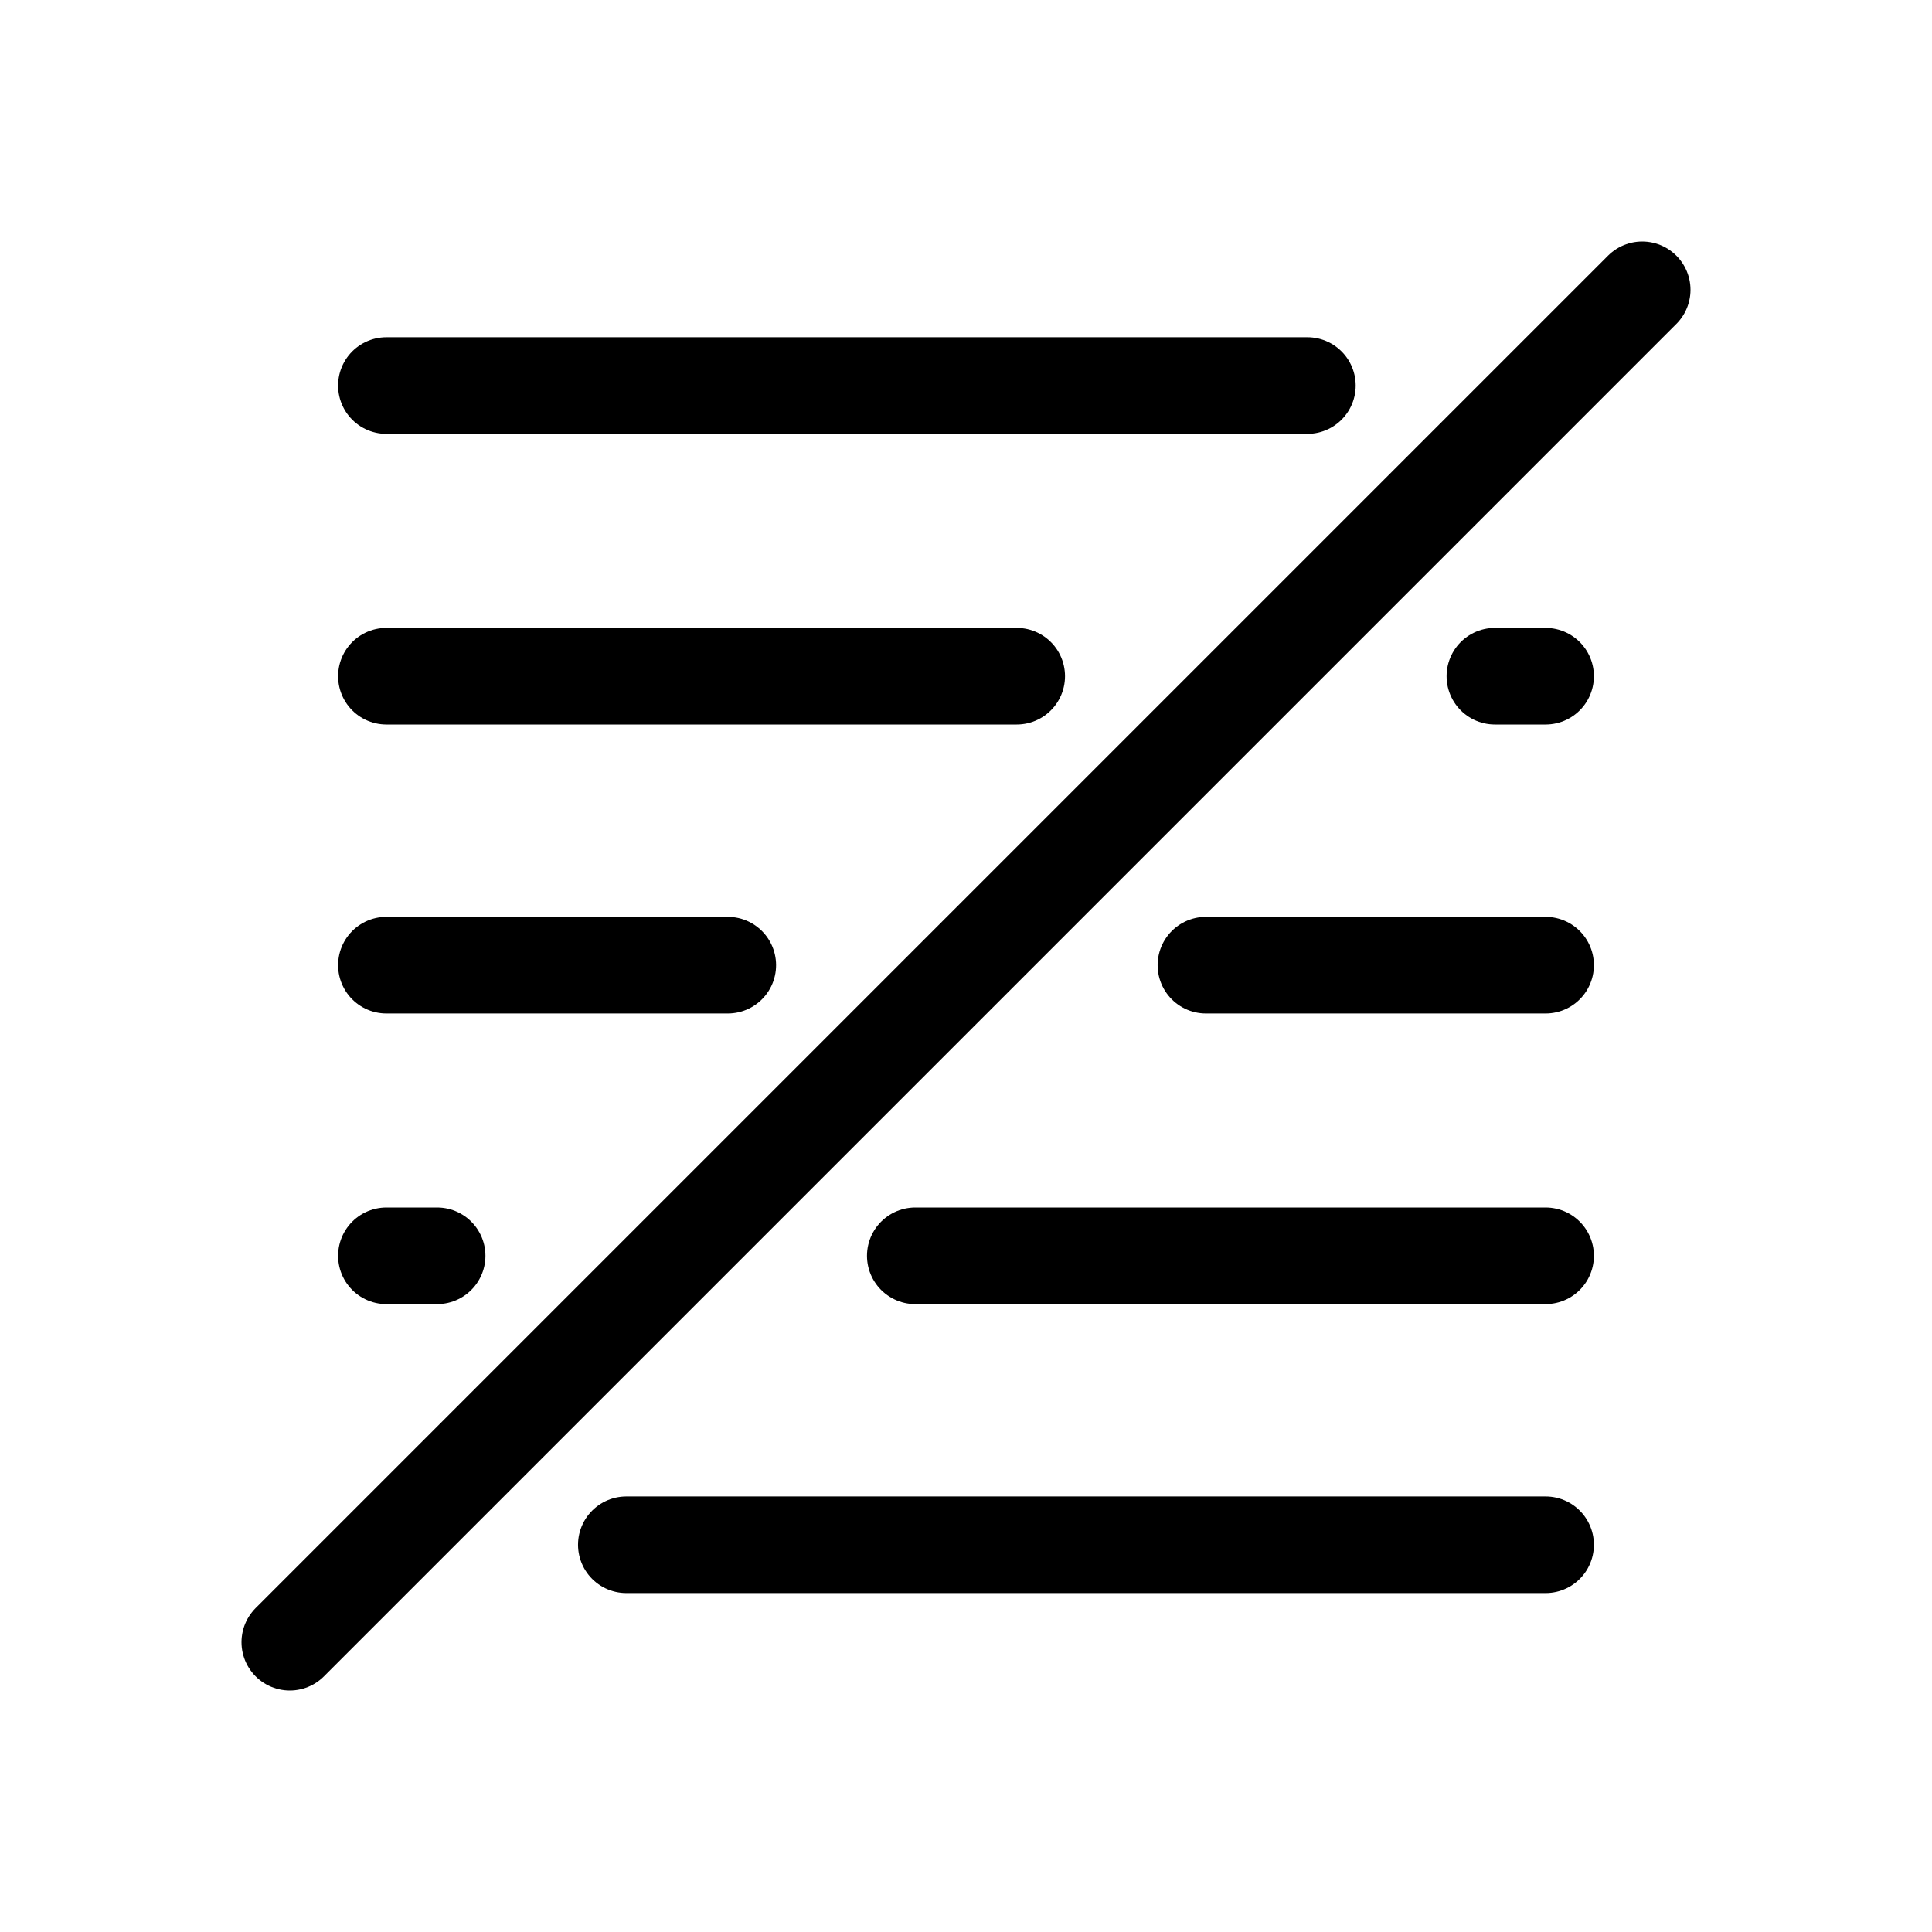 <svg viewBox="0 0 80 80" fill="none">
  <path d="M16 52H18.101M37.9 52H64M16 28H42.1M61.9 28H64M16 39.965H30.136M49.935 39.965H64M25.935 63.965H64M16 15.965H54.136M12 68L68 12" stroke="currentColor" stroke-width="4" stroke-linecap="round" stroke-linejoin="round" />
</svg>